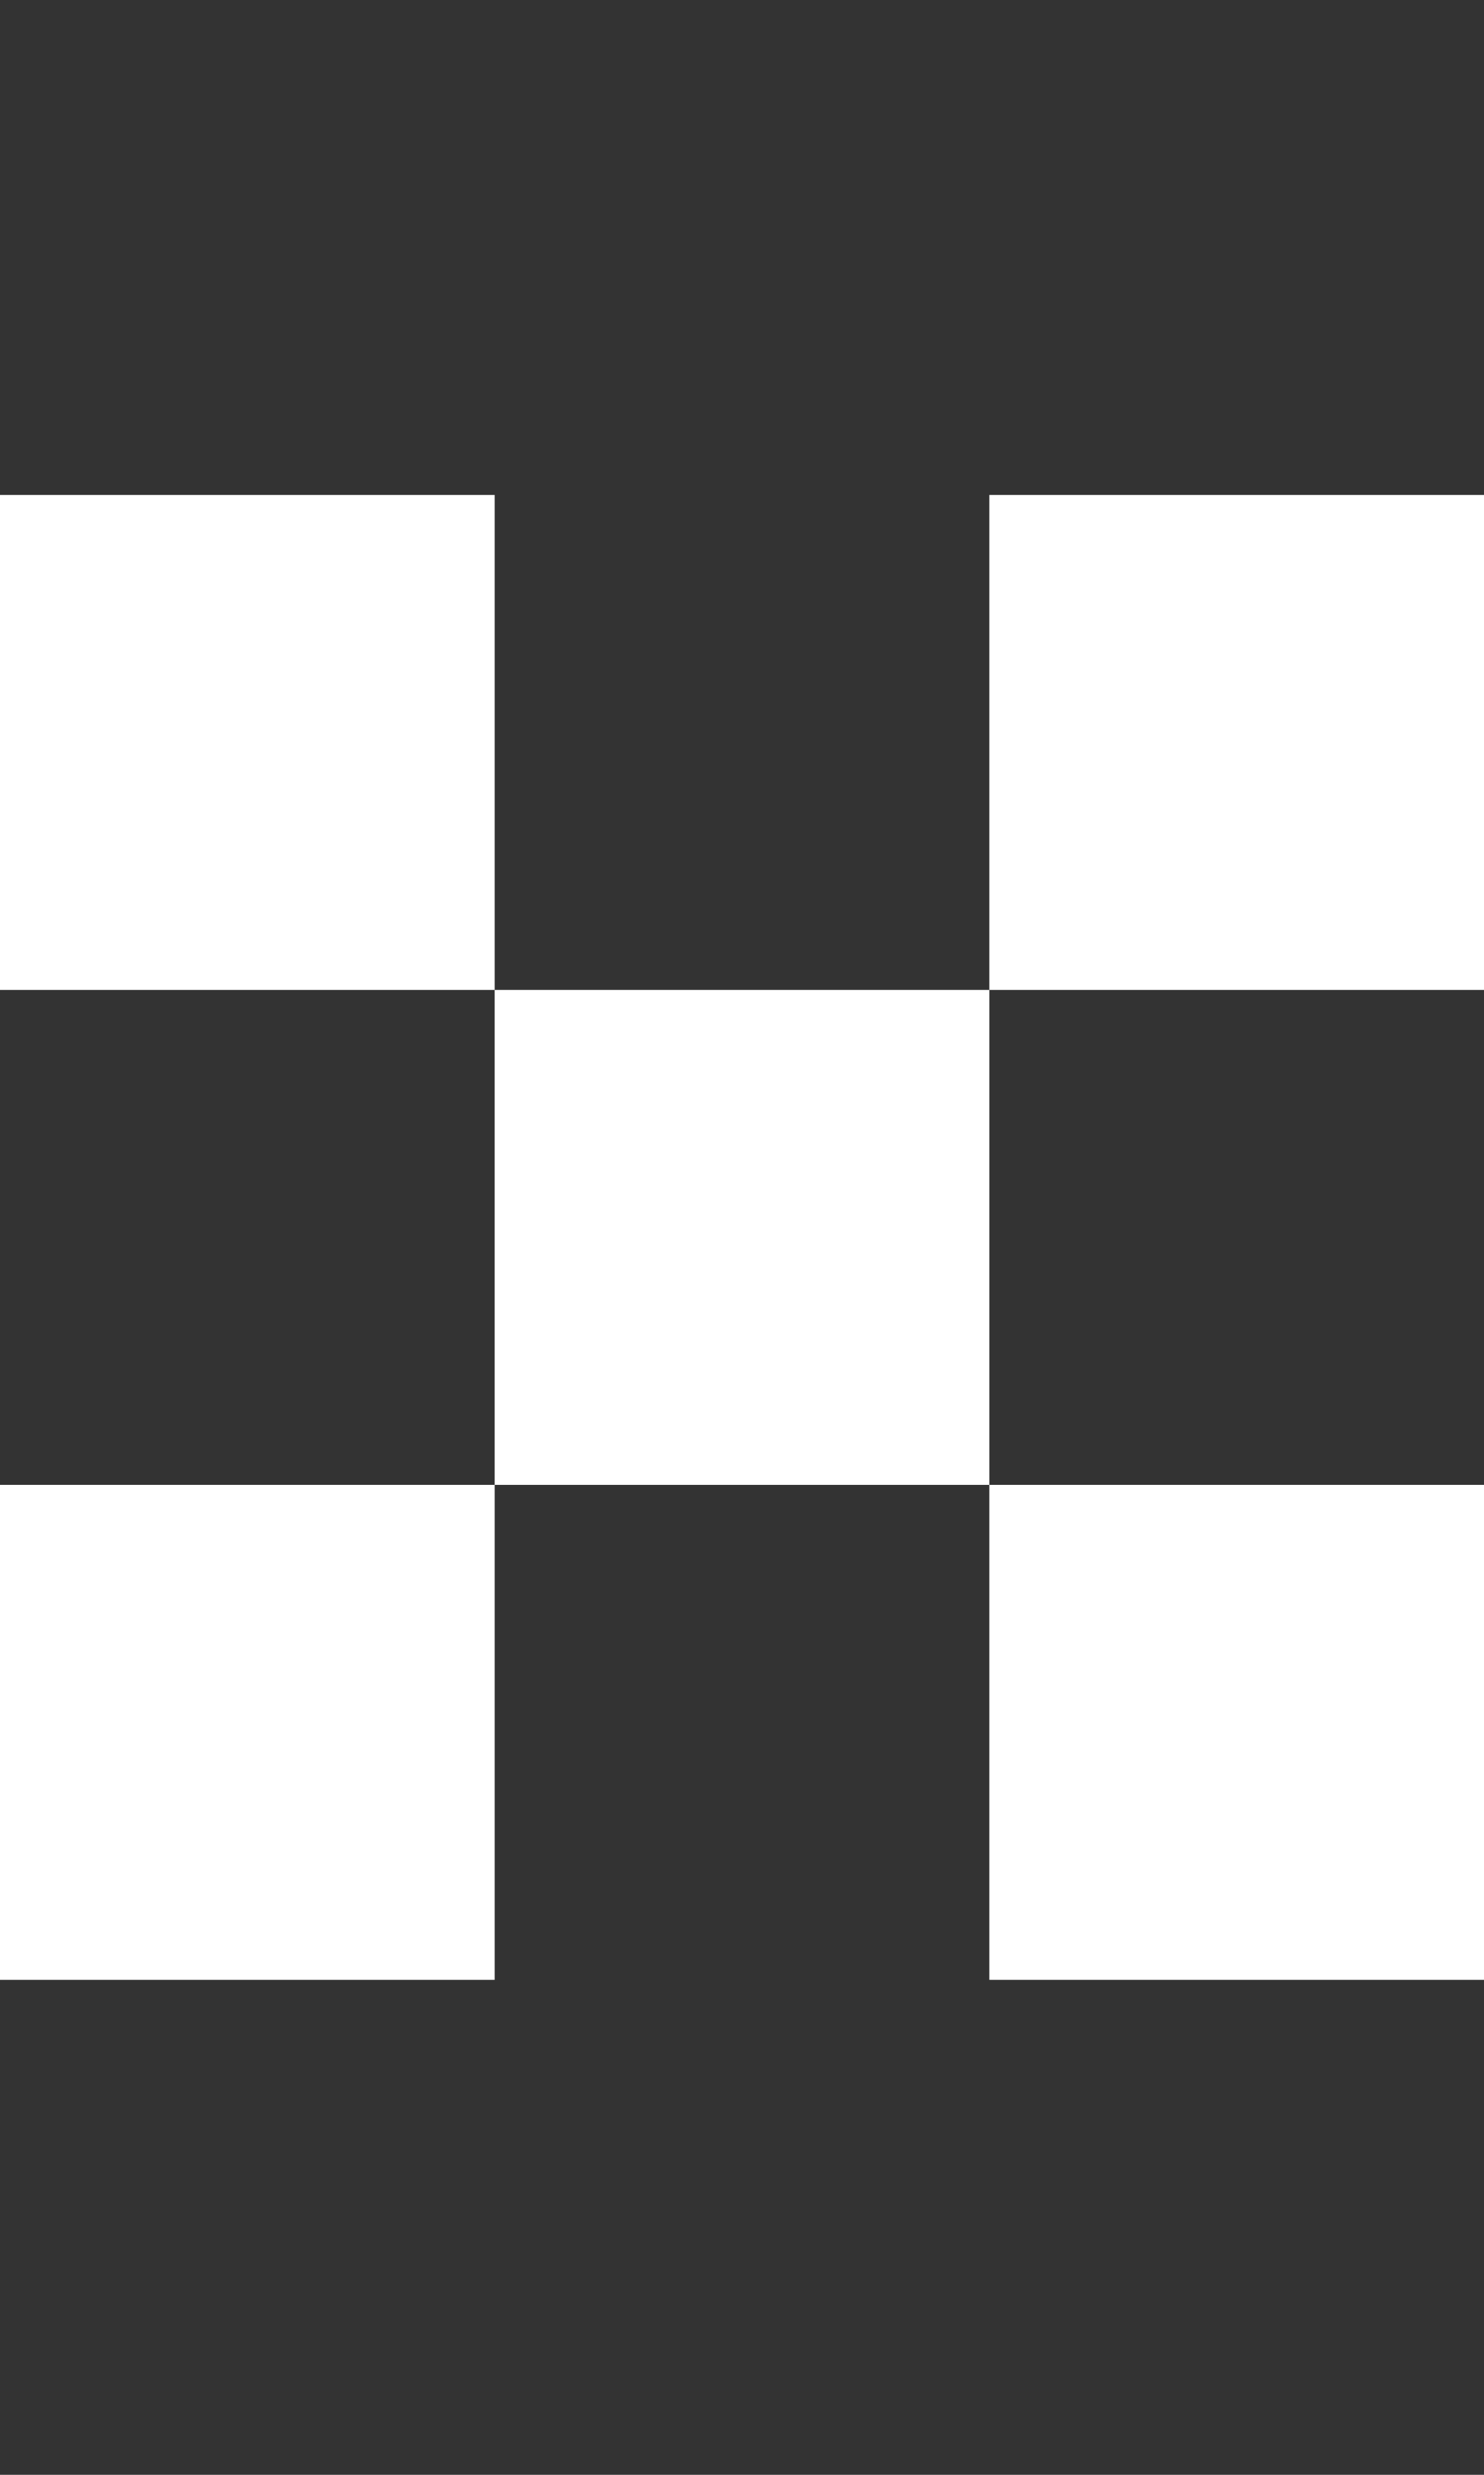 <svg width="3" height="5" viewBox="0 0 3 5" fill="none" xmlns="http://www.w3.org/2000/svg">
<rect x="0" y="0" width="3" height="5" fill="#333333" stroke="none"/>
<path fill-rule="evenodd" clip-rule="evenodd" d="M0 2V1H1L1 2L0 2ZM2 2L1 2V3H0V4L1 4V3L2 3V4L3 4V3L2 3V2ZM2 2L3 2V1H2V2Z" fill="white"/>
</svg>
